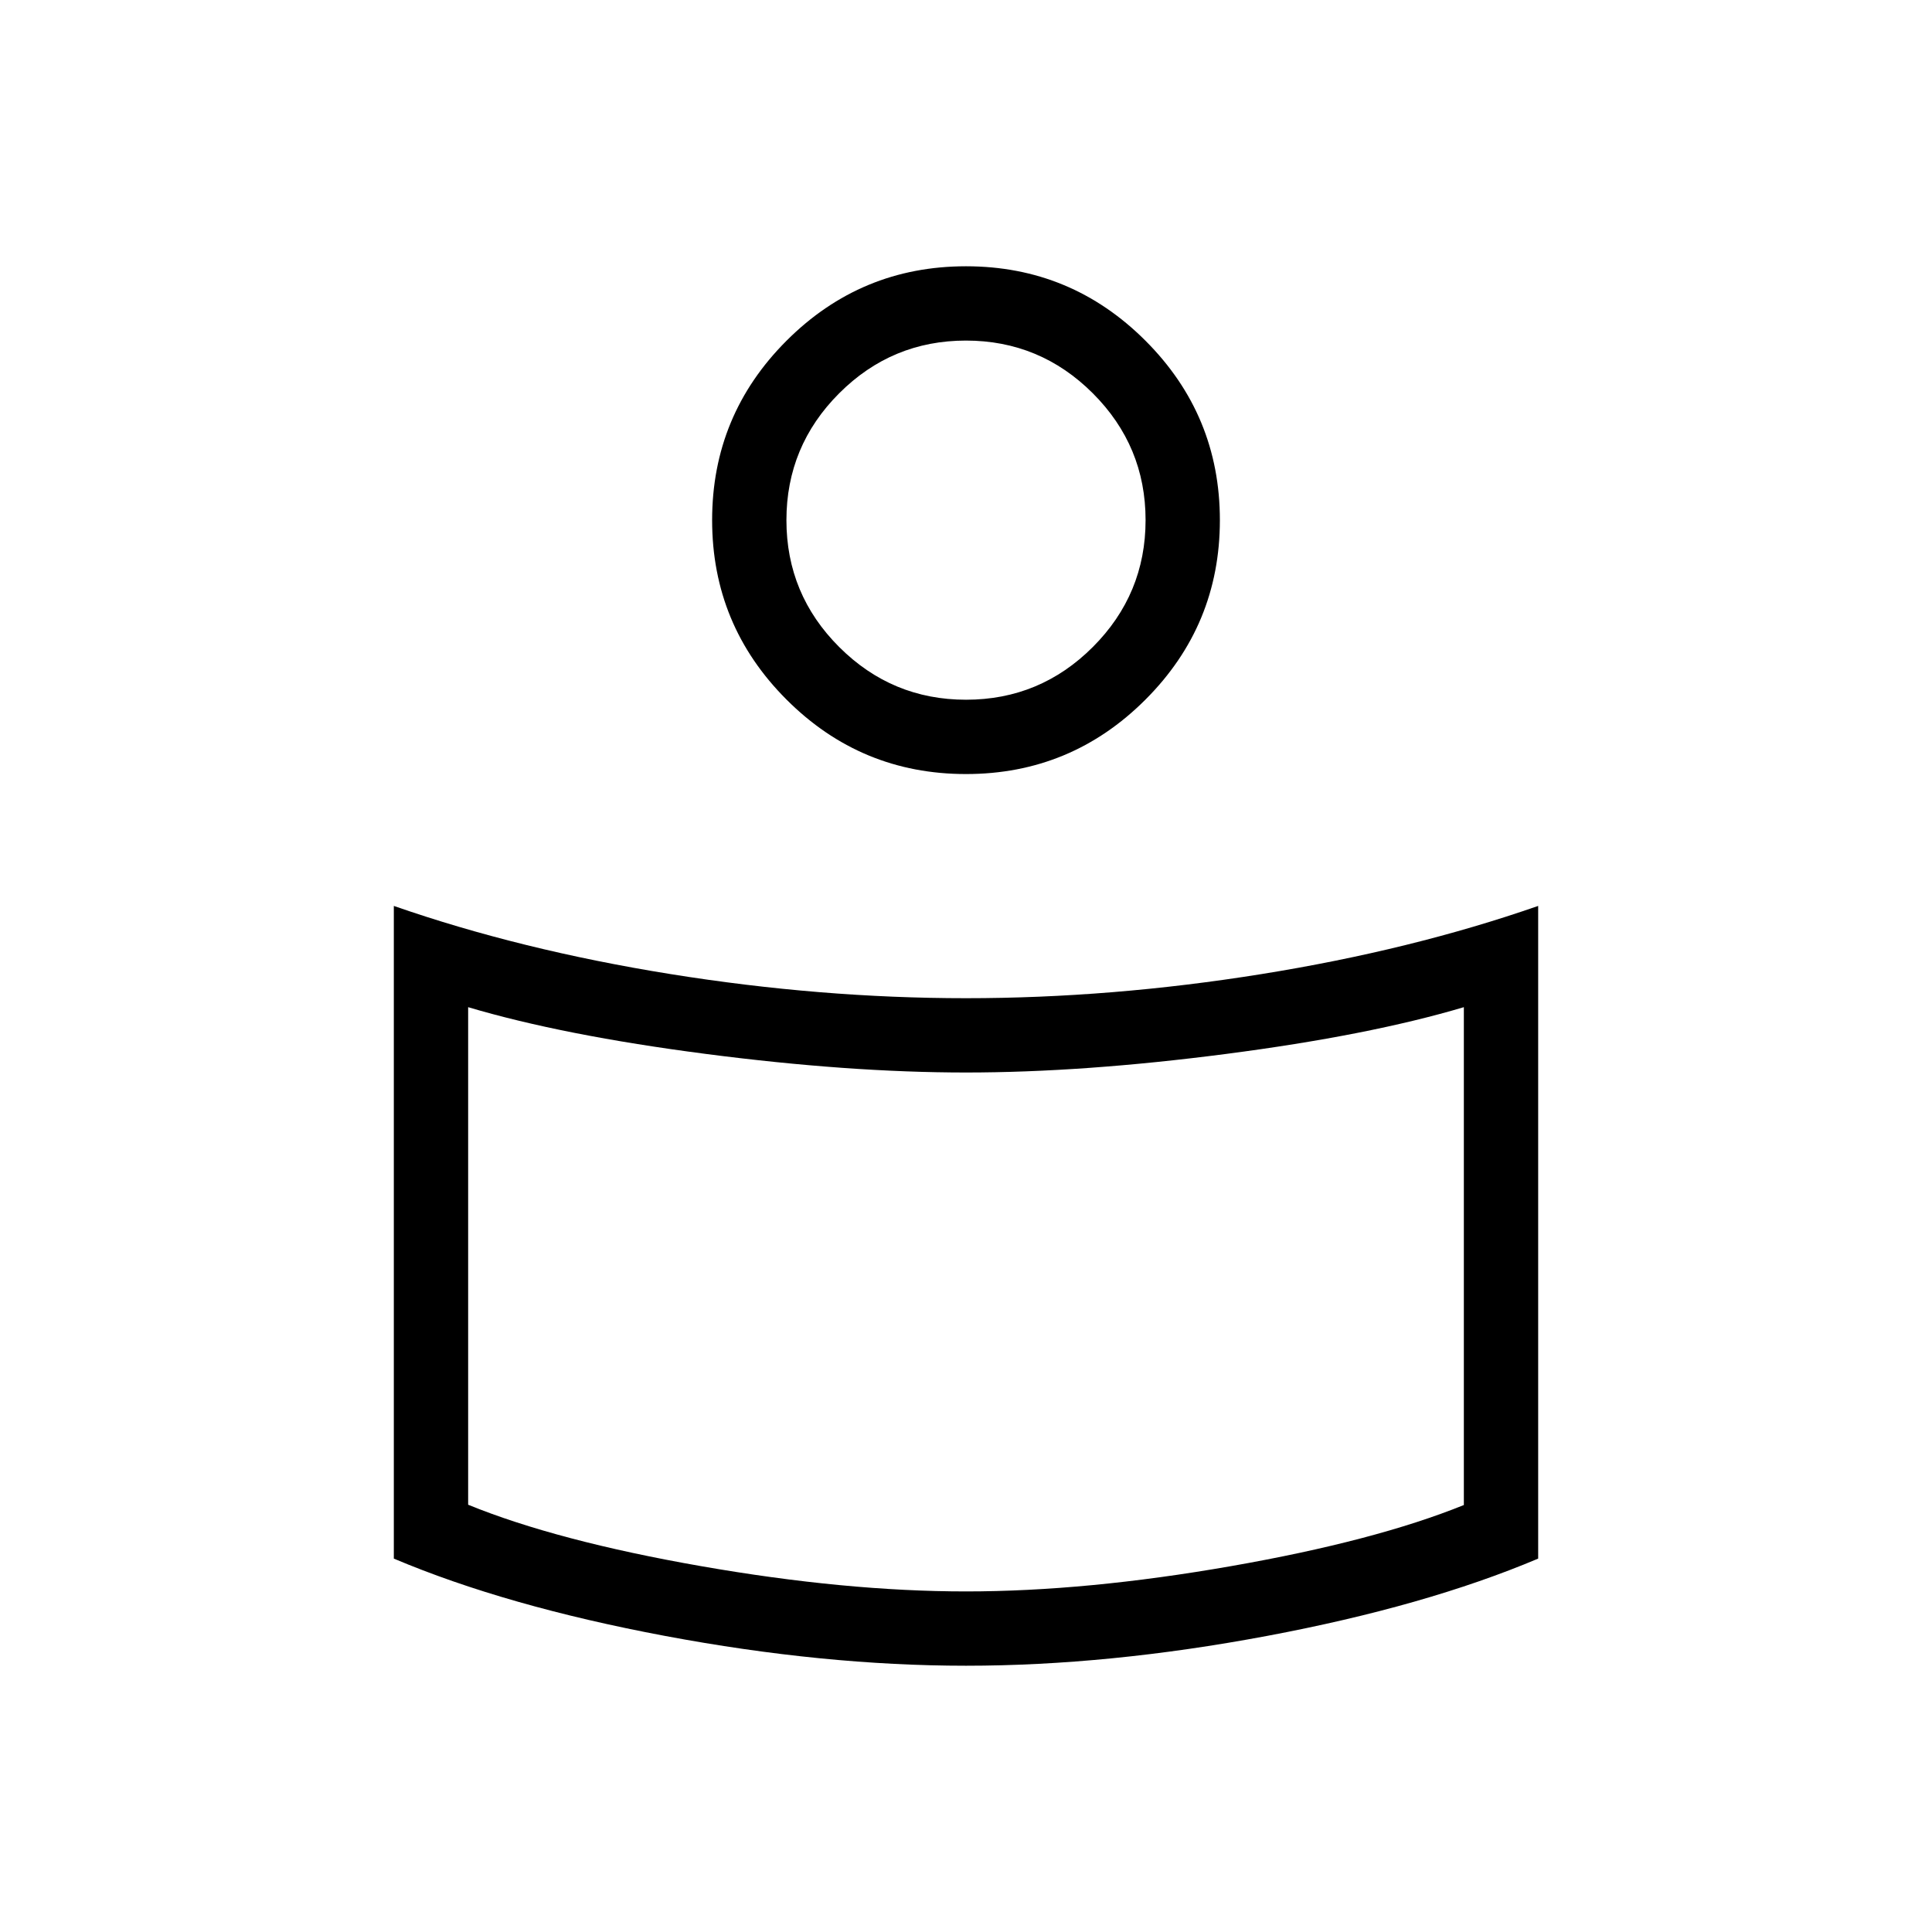 <svg xmlns="http://www.w3.org/2000/svg" height="24" viewBox="0 -960 960 960" width="24"><path d="M480-464q72.19 0 146.81-11.98 74.61-11.98 137.5-33.87v324.31q-55.82 23.6-134.74 38.42-78.92 14.81-149.57 14.81-70.65 0-149.57-14.81-78.92-14.82-134.74-38.42v-324.31q62.89 21.89 137.5 33.87Q407.81-464 480-464Zm247.38 251.84v-247.38q-47.07 14-118.11 23.23-71.03 9.23-129.27 9.23-58.24 0-129.27-9.23-71.04-9.23-118.11-23.23v247.23q44.12 18 115.84 30.54 71.73 12.54 131.54 12.54 59.81 0 131.54-12.54 71.72-12.54 115.84-30.39ZM480-827.69q52.19 0 89.17 36.98 36.98 36.98 36.98 89.17 0 52.19-36.98 89.17-36.98 36.99-89.17 36.99-52.19 0-89.17-36.99-36.98-36.98-36.98-89.17 0-52.19 36.98-89.17 36.98-36.98 89.17-36.98Zm.03 215.38q36.82 0 63.01-26.22 26.19-26.22 26.19-63.04 0-36.81-26.22-63.01-26.22-26.19-63.04-26.19t-63.01 26.22q-26.19 26.22-26.19 63.04t26.22 63.01q26.22 26.19 63.04 26.19Zm-.03-89.23Zm0 387.16Z"/></svg>